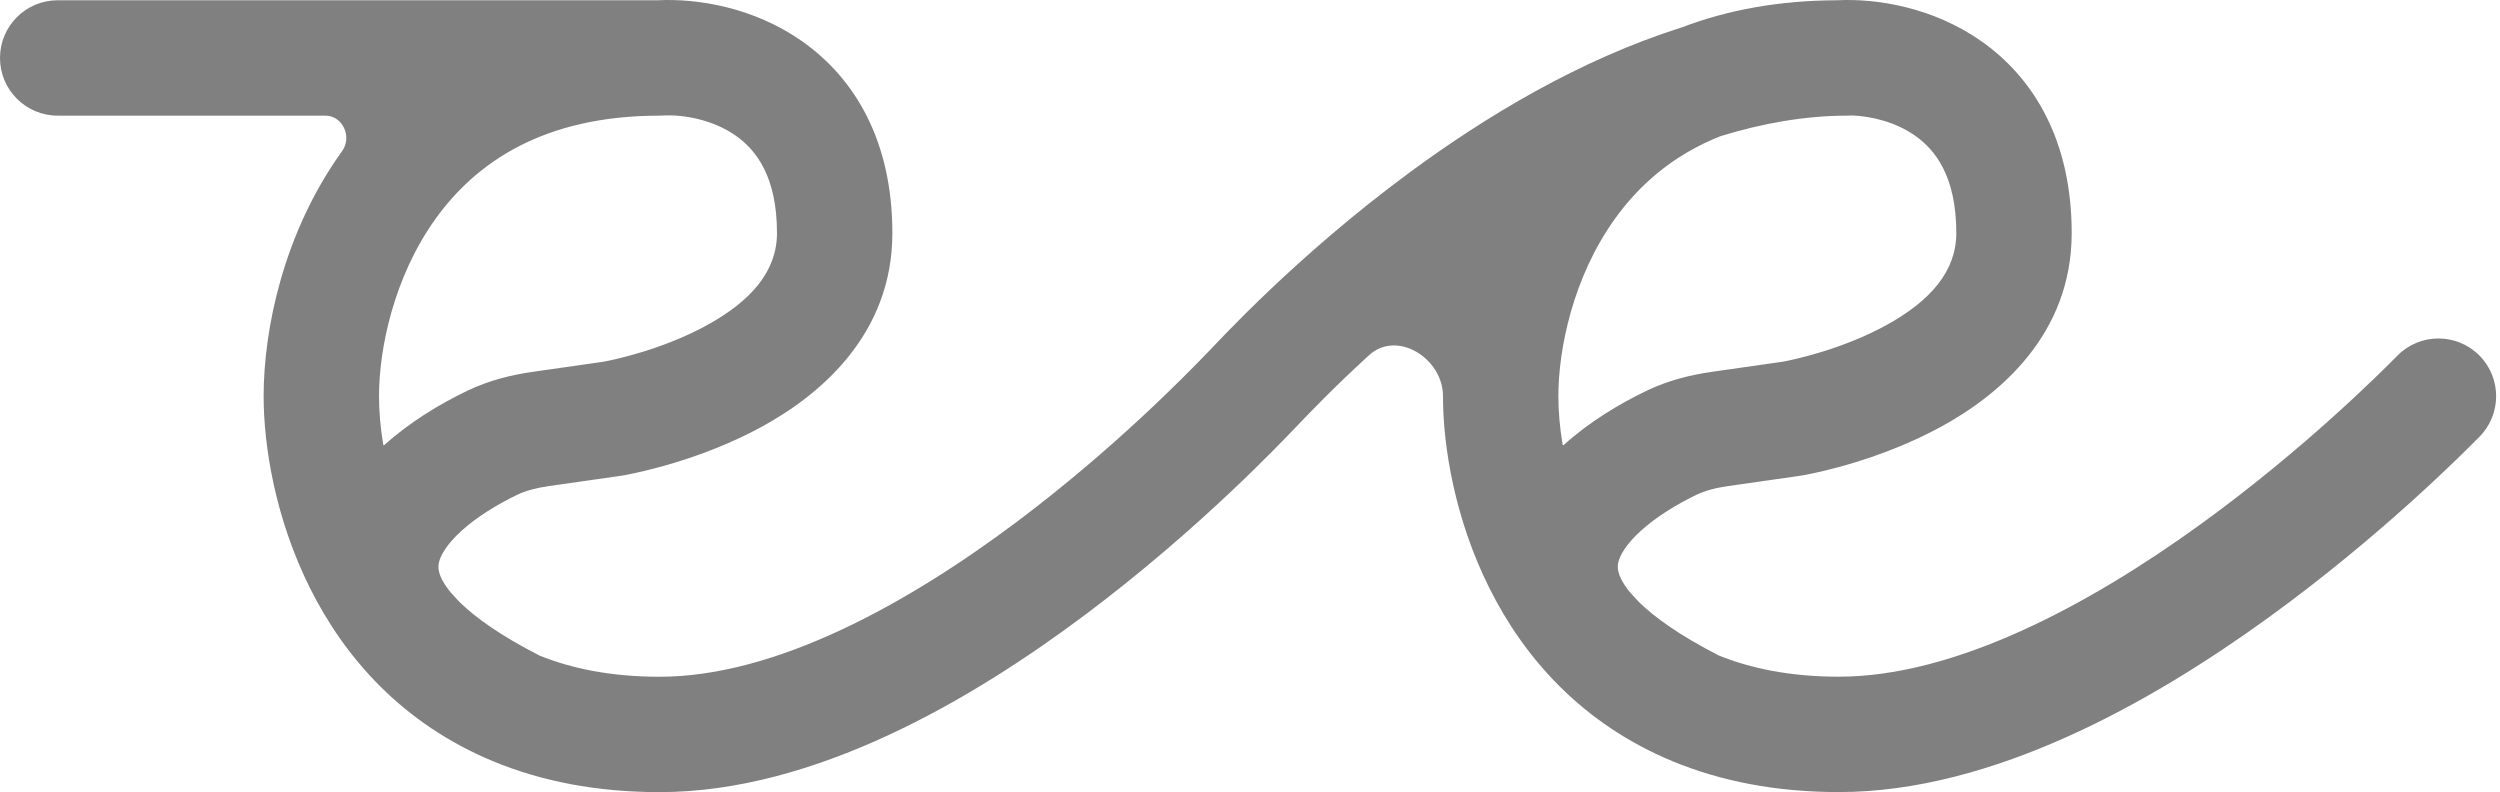 <svg width="325" height="103" viewBox="0 0 325 103" fill="none" xmlns="http://www.w3.org/2000/svg">
<path fill-rule="evenodd" clip-rule="evenodd" d="M86.191 15.02C88.717 14.869 92.616 15.504 95.657 17.642C98.273 19.482 101.008 22.926 101.008 30.3C101.008 35.213 97.703 39.108 91.839 42.312C86.131 45.432 79.905 46.751 78.578 47.002C78.521 47.013 78.429 47.029 78.258 47.053L69.239 48.341C66.59 48.72 63.64 49.411 60.748 50.799C57.132 52.535 53.24 54.893 49.954 57.865C49.909 57.906 49.836 57.881 49.826 57.821C49.443 55.555 49.271 53.413 49.271 51.505C49.271 45.377 51.171 36.017 56.651 28.405C61.857 21.176 70.598 15.034 85.742 15.034C85.892 15.034 86.042 15.029 86.191 15.02ZM58.323 76.678C58.401 76.78 58.483 76.883 58.569 76.988C58.987 77.467 59.422 77.935 59.874 78.392C61.864 80.314 65.087 82.642 70.147 85.228C74.304 86.905 79.424 87.977 85.742 87.977C100.726 87.977 117.743 78.66 132.125 67.881C144.936 58.279 154.394 48.502 156.814 46.002L156.814 46.001L156.816 45.999C157.05 45.758 157.218 45.584 157.316 45.486C157.312 45.49 157.313 45.489 157.321 45.481C157.338 45.463 157.384 45.415 157.478 45.317C157.607 45.181 157.752 45.028 157.962 44.807C158.364 44.384 158.906 43.816 159.575 43.128C160.913 41.752 162.751 39.905 165.019 37.75C169.547 33.448 175.824 27.887 183.311 22.373C193.026 15.218 205.271 7.771 218.7 3.538C224.468 1.338 231.154 0.057 238.845 0.034C243.902 -0.221 251.253 0.91 257.597 5.372C264.467 10.202 269.32 18.367 269.32 30.298C269.32 43.476 259.951 51.315 252.345 55.471C244.584 59.713 236.544 61.383 234.687 61.736C234.308 61.807 233.963 61.86 233.694 61.898L224.676 63.186C222.971 63.43 221.628 63.802 220.555 64.317C217.829 65.626 215.258 67.243 213.333 68.984C211.347 70.781 210.576 72.225 210.376 73.128C210.258 73.66 210.136 74.712 211.64 76.672C211.718 76.773 211.8 76.877 211.886 76.982C212.304 77.46 212.739 77.928 213.191 78.386C215.181 80.307 218.403 82.635 223.462 85.221C227.618 86.897 232.738 87.969 239.056 87.969C254.105 87.969 271.415 78.768 286.07 68.159C299.743 58.261 309.783 48.128 311.507 46.388C311.588 46.306 311.651 46.242 311.695 46.198C314.624 43.269 319.373 43.269 322.302 46.198C325.23 49.127 325.23 53.876 322.302 56.805C322.259 56.847 322.2 56.907 322.124 56.984L322.104 57.004C320.276 58.849 309.536 69.69 294.866 80.31C279.842 91.186 259.181 102.969 239.056 102.969C230.84 102.969 223.668 101.538 217.472 98.977C193.675 89.139 187.588 64.504 187.588 51.502C187.588 46.577 181.611 42.852 177.977 46.176C173.268 50.482 169.991 53.926 168.575 55.413C168.269 55.735 168.05 55.965 167.923 56.092L167.923 56.093L167.922 56.093C167.917 56.098 167.901 56.114 167.87 56.146C167.831 56.187 167.78 56.239 167.714 56.307L167.569 56.457C167.463 56.567 167.337 56.698 167.201 56.838C166.779 57.274 166.212 57.856 165.514 58.561C164.118 59.97 162.202 61.865 159.85 64.077C155.156 68.493 148.69 74.211 141.121 79.884C126.358 90.949 105.936 102.977 85.742 102.977C77.526 102.977 70.354 101.546 64.157 98.985C40.358 89.146 34.271 64.509 34.271 51.505C34.271 42.977 36.768 30.351 44.478 19.641C45.803 17.802 44.56 15.034 42.294 15.034H7.5C3.358 15.034 0 11.676 0 7.534C0 3.392 3.358 0.034 7.5 0.034H85.537C90.595 -0.22 97.943 0.912 104.285 5.372C111.155 10.203 116.008 18.369 116.008 30.3C116.008 43.479 106.639 51.318 99.033 55.475C91.271 59.717 83.23 61.388 81.373 61.74C80.994 61.812 80.649 61.864 80.379 61.902L71.36 63.191C69.656 63.434 68.313 63.806 67.24 64.321C64.513 65.63 61.942 67.248 60.017 68.989C58.03 70.786 57.259 72.23 57.059 73.133C56.941 73.666 56.819 74.718 58.323 76.678ZM223.661 17.703C217.434 20.169 213.072 24.093 209.968 28.404C204.488 36.015 202.588 45.374 202.588 51.502C202.588 53.409 202.761 55.551 203.144 57.817C203.154 57.876 203.225 57.901 203.27 57.861C206.555 54.888 210.448 52.531 214.063 50.795C216.955 49.406 219.905 48.716 222.554 48.337L231.572 47.049C231.743 47.025 231.835 47.009 231.892 46.998C233.219 46.747 239.444 45.428 245.152 42.309C251.015 39.104 254.32 35.21 254.32 30.298C254.32 22.925 251.585 19.481 248.969 17.642C246.404 15.838 243.229 15.105 240.783 15.01C240.584 15.026 240.383 15.034 240.18 15.034C234.686 15.034 229.134 16.017 223.661 17.703Z" fill="gray"/>
</svg>
